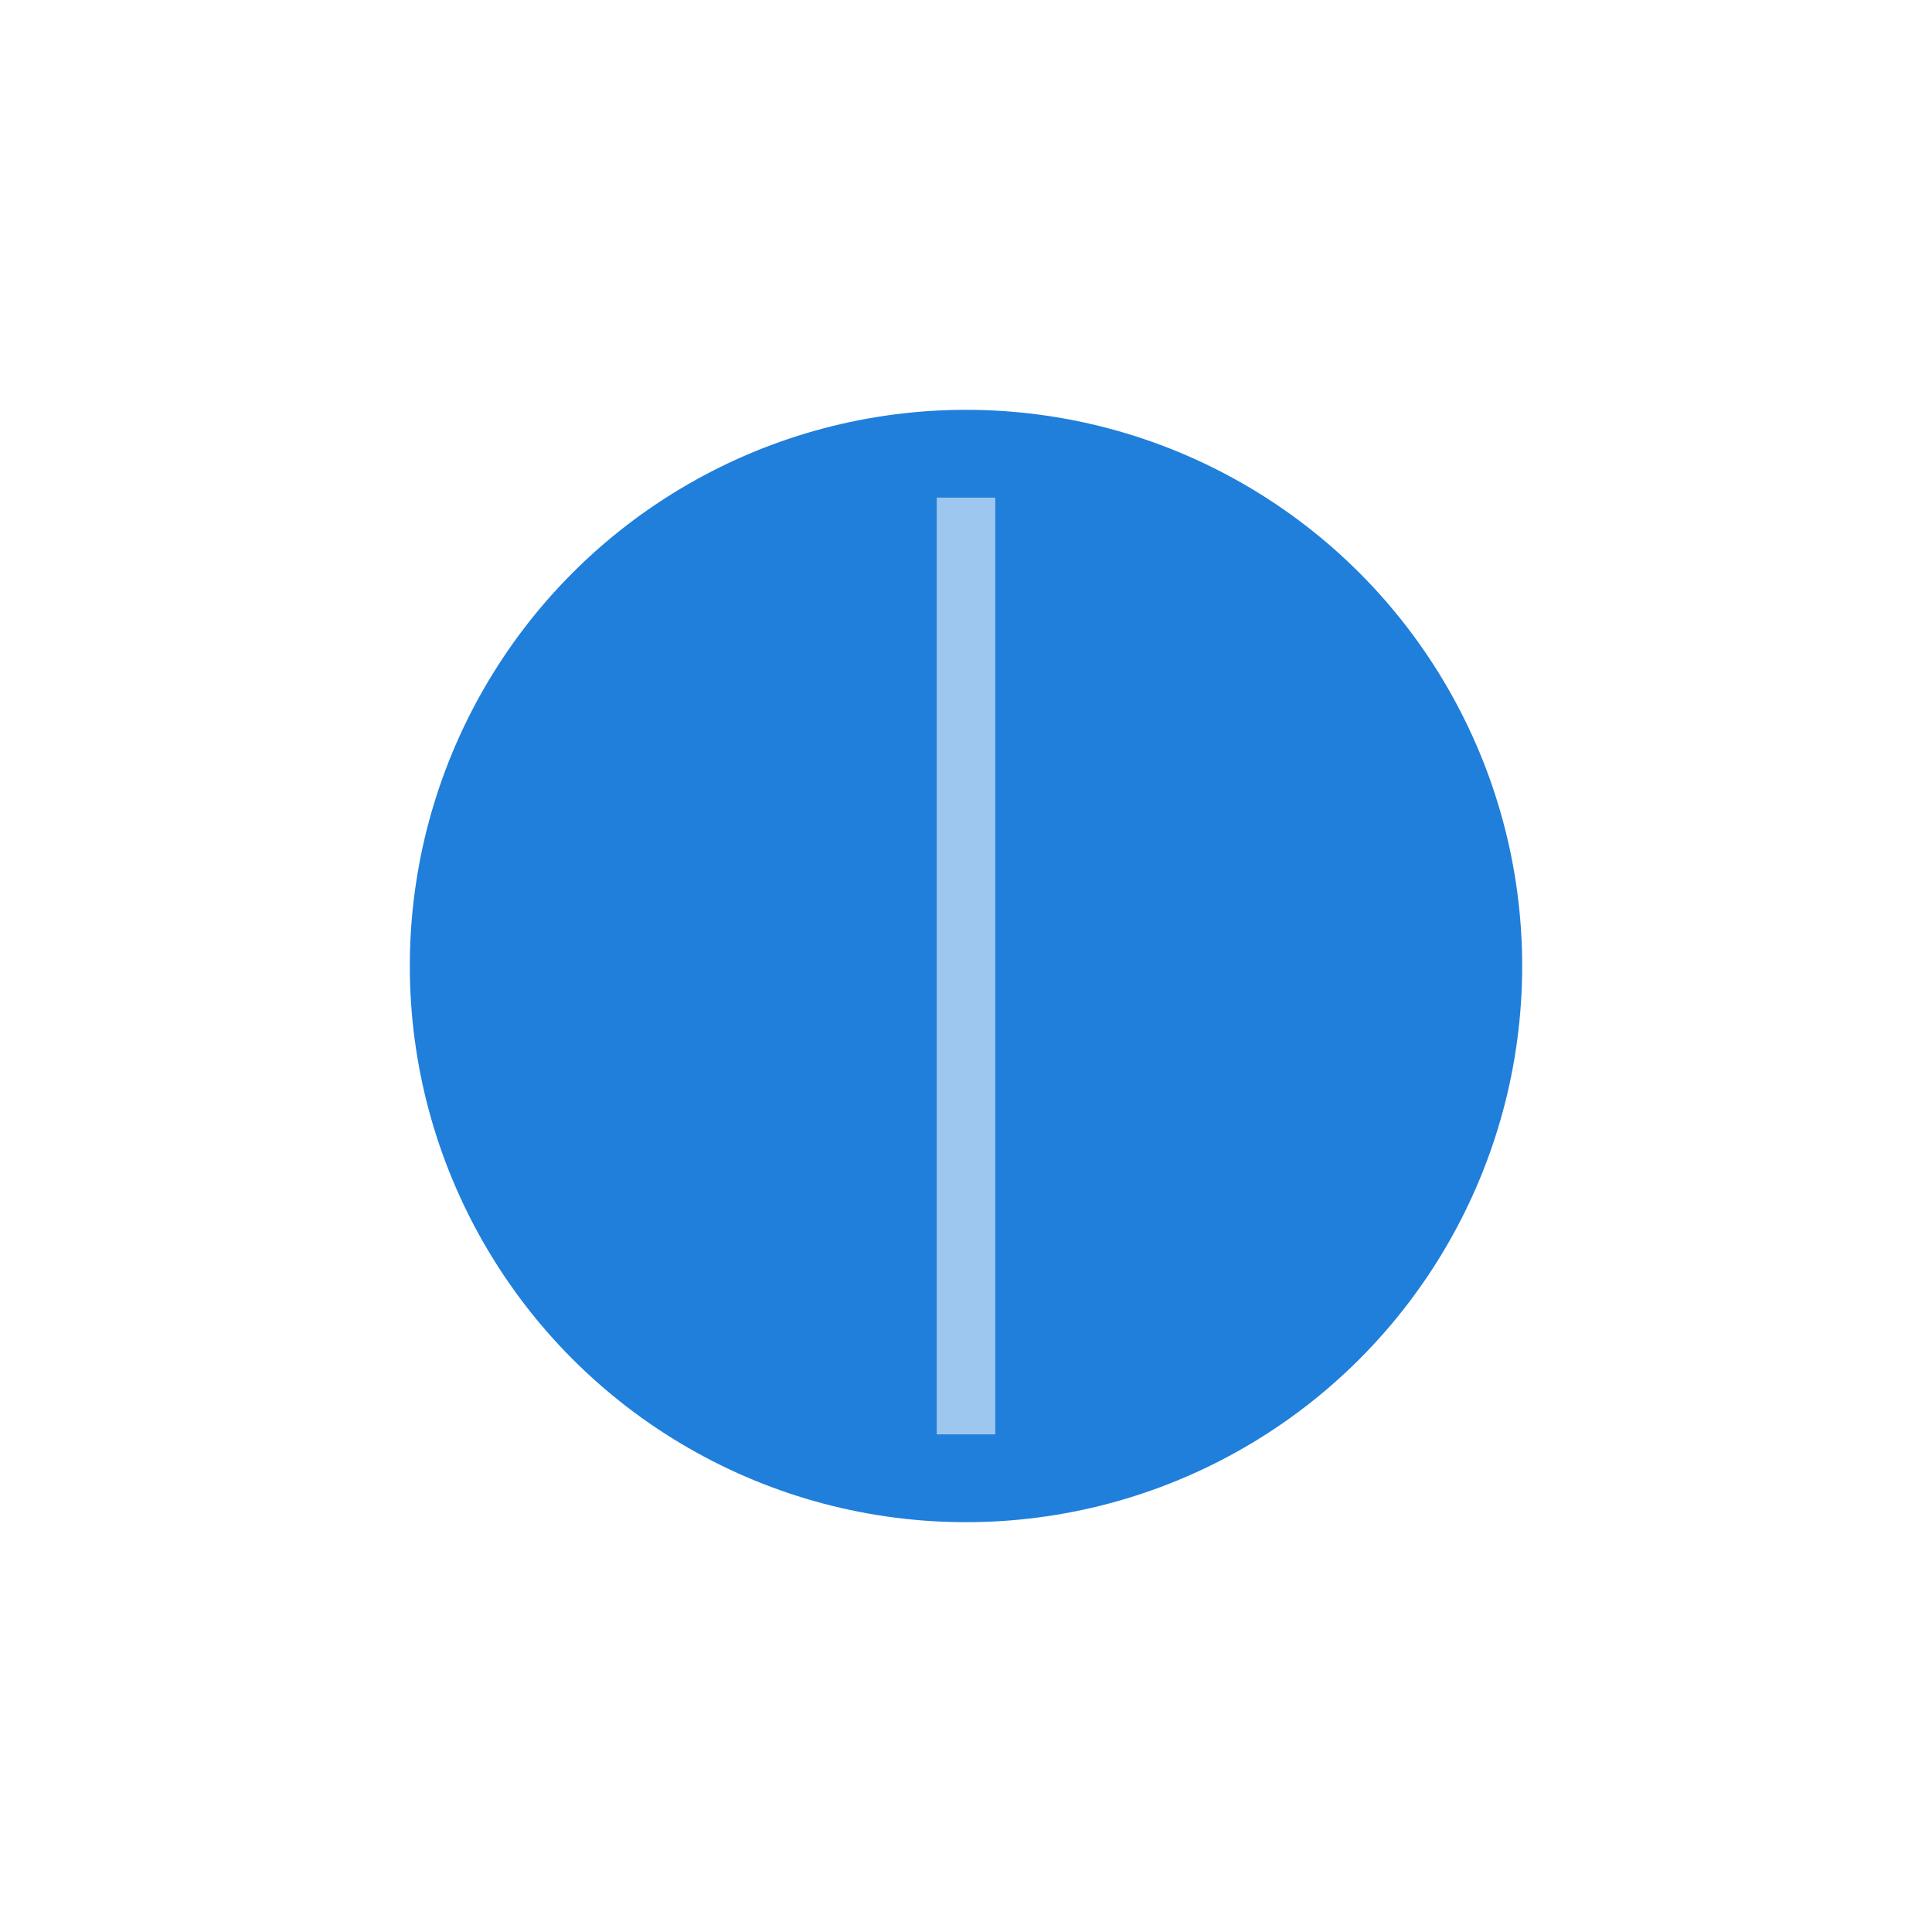 <?xml version="1.0" encoding="UTF-8"?>
<svg width="66px" height="66px" viewBox="0 0 66 66" version="1.1" xmlns="http://www.w3.org/2000/svg" xmlns:xlink="http://www.w3.org/1999/xlink">
    <title>thumb-image</title>
    <defs>
        <filter x="-57.9%" y="-42.1%" width="215.8%" height="215.8%" filterUnits="objectBoundingBox" id="filter-1">
            <feOffset dx="0" dy="6" in="SourceAlpha" result="shadowOffsetOuter1"></feOffset>
            <feGaussianBlur stdDeviation="5" in="shadowOffsetOuter1" result="shadowBlurOuter1"></feGaussianBlur>
            <feColorMatrix values="0 0 0 0 0   0 0 0 0 0   0 0 0 0 0  0 0 0 0.737 0" type="matrix" in="shadowBlurOuter1" result="shadowMatrixOuter1"></feColorMatrix>
            <feMerge>
                <feMergeNode in="shadowMatrixOuter1"></feMergeNode>
                <feMergeNode in="SourceGraphic"></feMergeNode>
            </feMerge>
        </filter>
    </defs>
    <g id="Page-1" stroke="none" stroke-width="1" fill="none" fill-rule="evenodd">
        <g id="slider-concept-copy-4" transform="translate(-128, -448)">
            <g id="thumb-image" filter="url(#filter-1)" transform="translate(142, 456)">
                <circle id="Oval" stroke="#FFFFFF" stroke-width="4" fill="#1F7FDB" cx="19" cy="19" r="21"></circle>
                <rect id="Rectangle" fill="#FFFFFF" opacity="0.565" x="18" y="3" width="2" height="32"></rect>
            </g>
        </g>
    </g>
</svg>